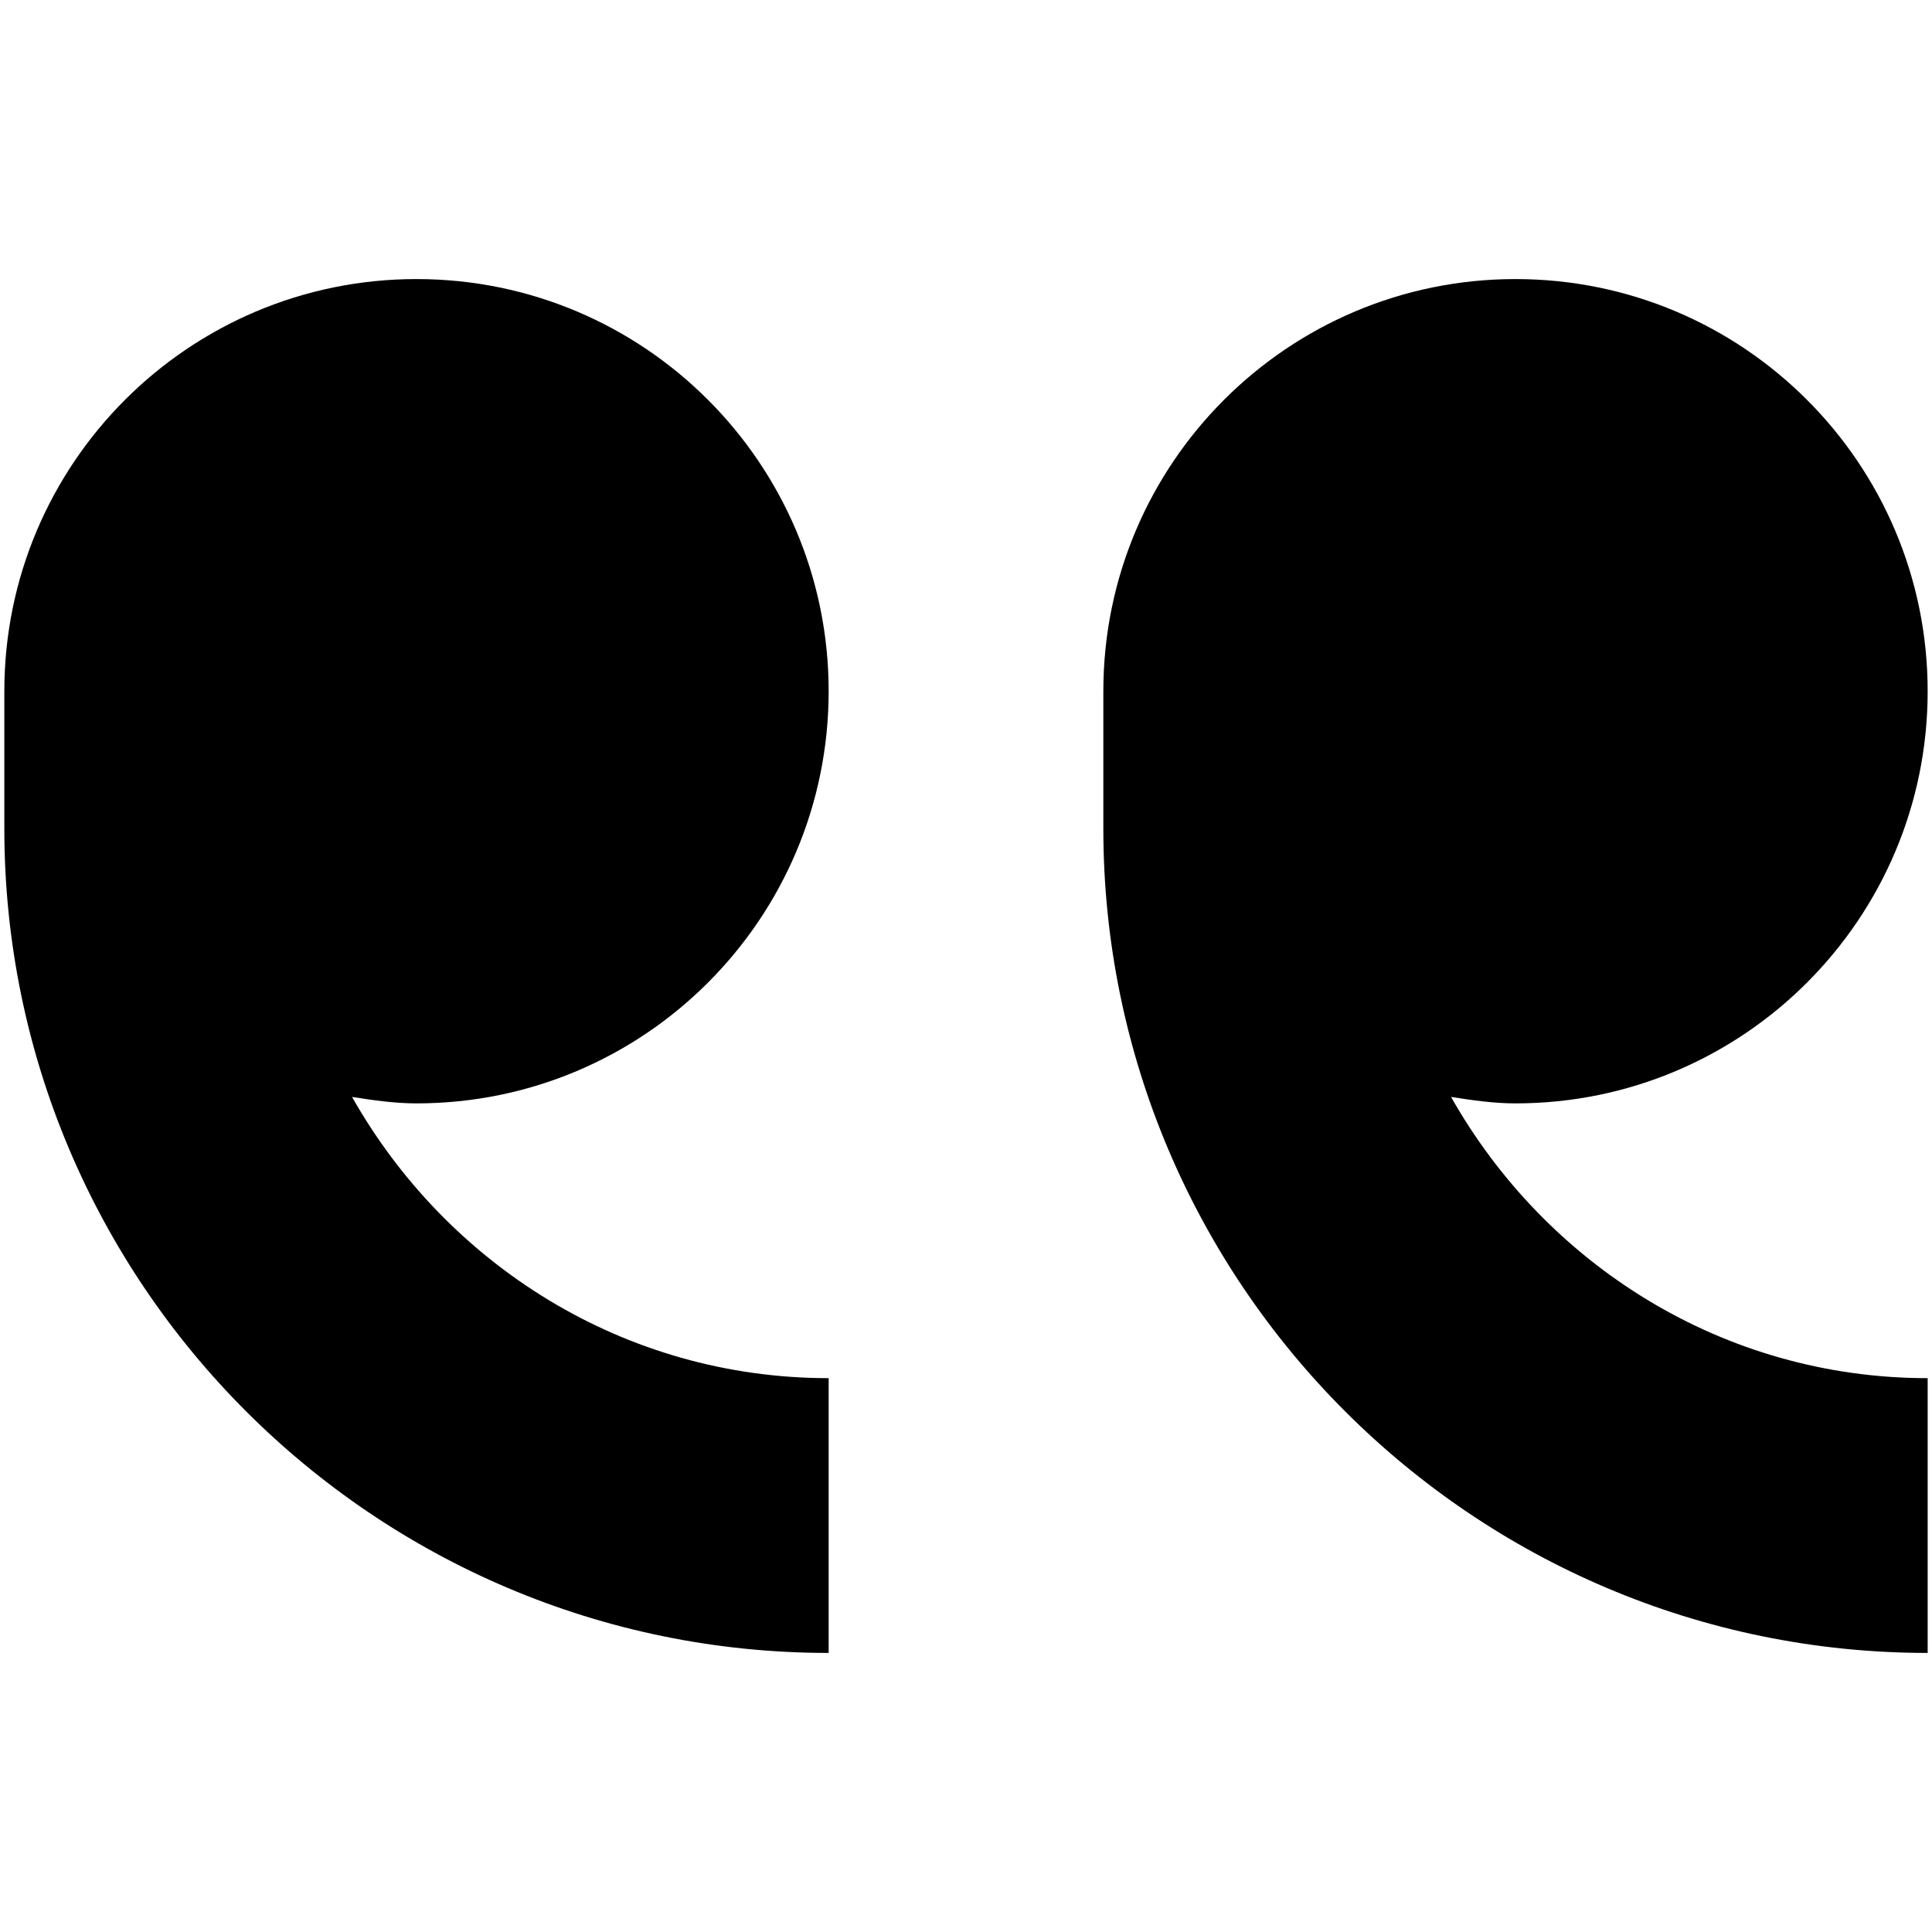 <?xml version="1.0" encoding="UTF-8" standalone="no"?>
<svg
   width="45"
   height="45"
   viewBox="0 0 45 45"
   fill="none"
   version="1.1"
   id="svg2"
   sodipodi:docname="quotes.svg"
   inkscape:version="1.3 (0e150ed, 2023-07-21)"
   xmlns:inkscape="http://www.inkscape.org/namespaces/inkscape"
   xmlns:sodipodi="http://sodipodi.sourceforge.net/DTD/sodipodi-0.dtd"
   xmlns="http://www.w3.org/2000/svg"
   xmlns:svg="http://www.w3.org/2000/svg">
  <defs
     id="defs2" />
  <sodipodi:namedview
     id="namedview2"
     pagecolor="#ffffff"
     bordercolor="#000000"
     borderopacity="0.25"
     inkscape:showpageshadow="2"
     inkscape:pageopacity="0.0"
     inkscape:pagecheckerboard="0"
     inkscape:deskcolor="#d1d1d1"
     showguides="true"
     inkscape:zoom="7.375"
     inkscape:cx="22.372881"
     inkscape:cy="16"
     inkscape:window-width="1800"
     inkscape:window-height="1097"
     inkscape:window-x="0"
     inkscape:window-y="44"
     inkscape:window-maximized="1"
     inkscape:current-layer="svg2">
    <sodipodi:guide
       position="48,45.136"
       orientation="0,-1"
       id="guide2"
       inkscape:locked="false" />
    <sodipodi:guide
       position="45.017,0.254"
       orientation="0,-1"
       id="guide3"
       inkscape:locked="false" />
  </sodipodi:namedview>
  <g
     id="g3"
     transform="translate(-3.563,-0.449)">
    <path
       d="m 38.862,6.949 c 5.302,0 9.6,4.298 9.6,9.6 0,5.302 -4.298,9.6 -9.6,9.6 -0.515,0 -1.008,-0.074 -1.501,-0.15 2.198,3.888 6.323,6.55 11.101,6.55 v 6.4 c -10.589,0 -19.2,-8.611 -19.2,-19.2 v -3.2 c 0,-5.302 4.298,-9.6 9.6,-9.6 z"
       fill="#000000"
       id="path1" />
    <path
       d="m 13.264,6.949 c 5.302,0 9.6,4.298 9.6,9.6 0,5.302 -4.298,9.6 -9.6,9.6 -0.515,0 -1.008,-0.074 -1.501,-0.15 2.198,3.888 6.323,6.55 11.101,6.55 v 6.4 c -10.589,0 -19.2,-8.611 -19.2,-19.2 v -3.2 c 0,-5.302 4.298,-9.6 9.6,-9.6 z"
       fill="#000000"
       id="path2" />
  </g>
</svg>
